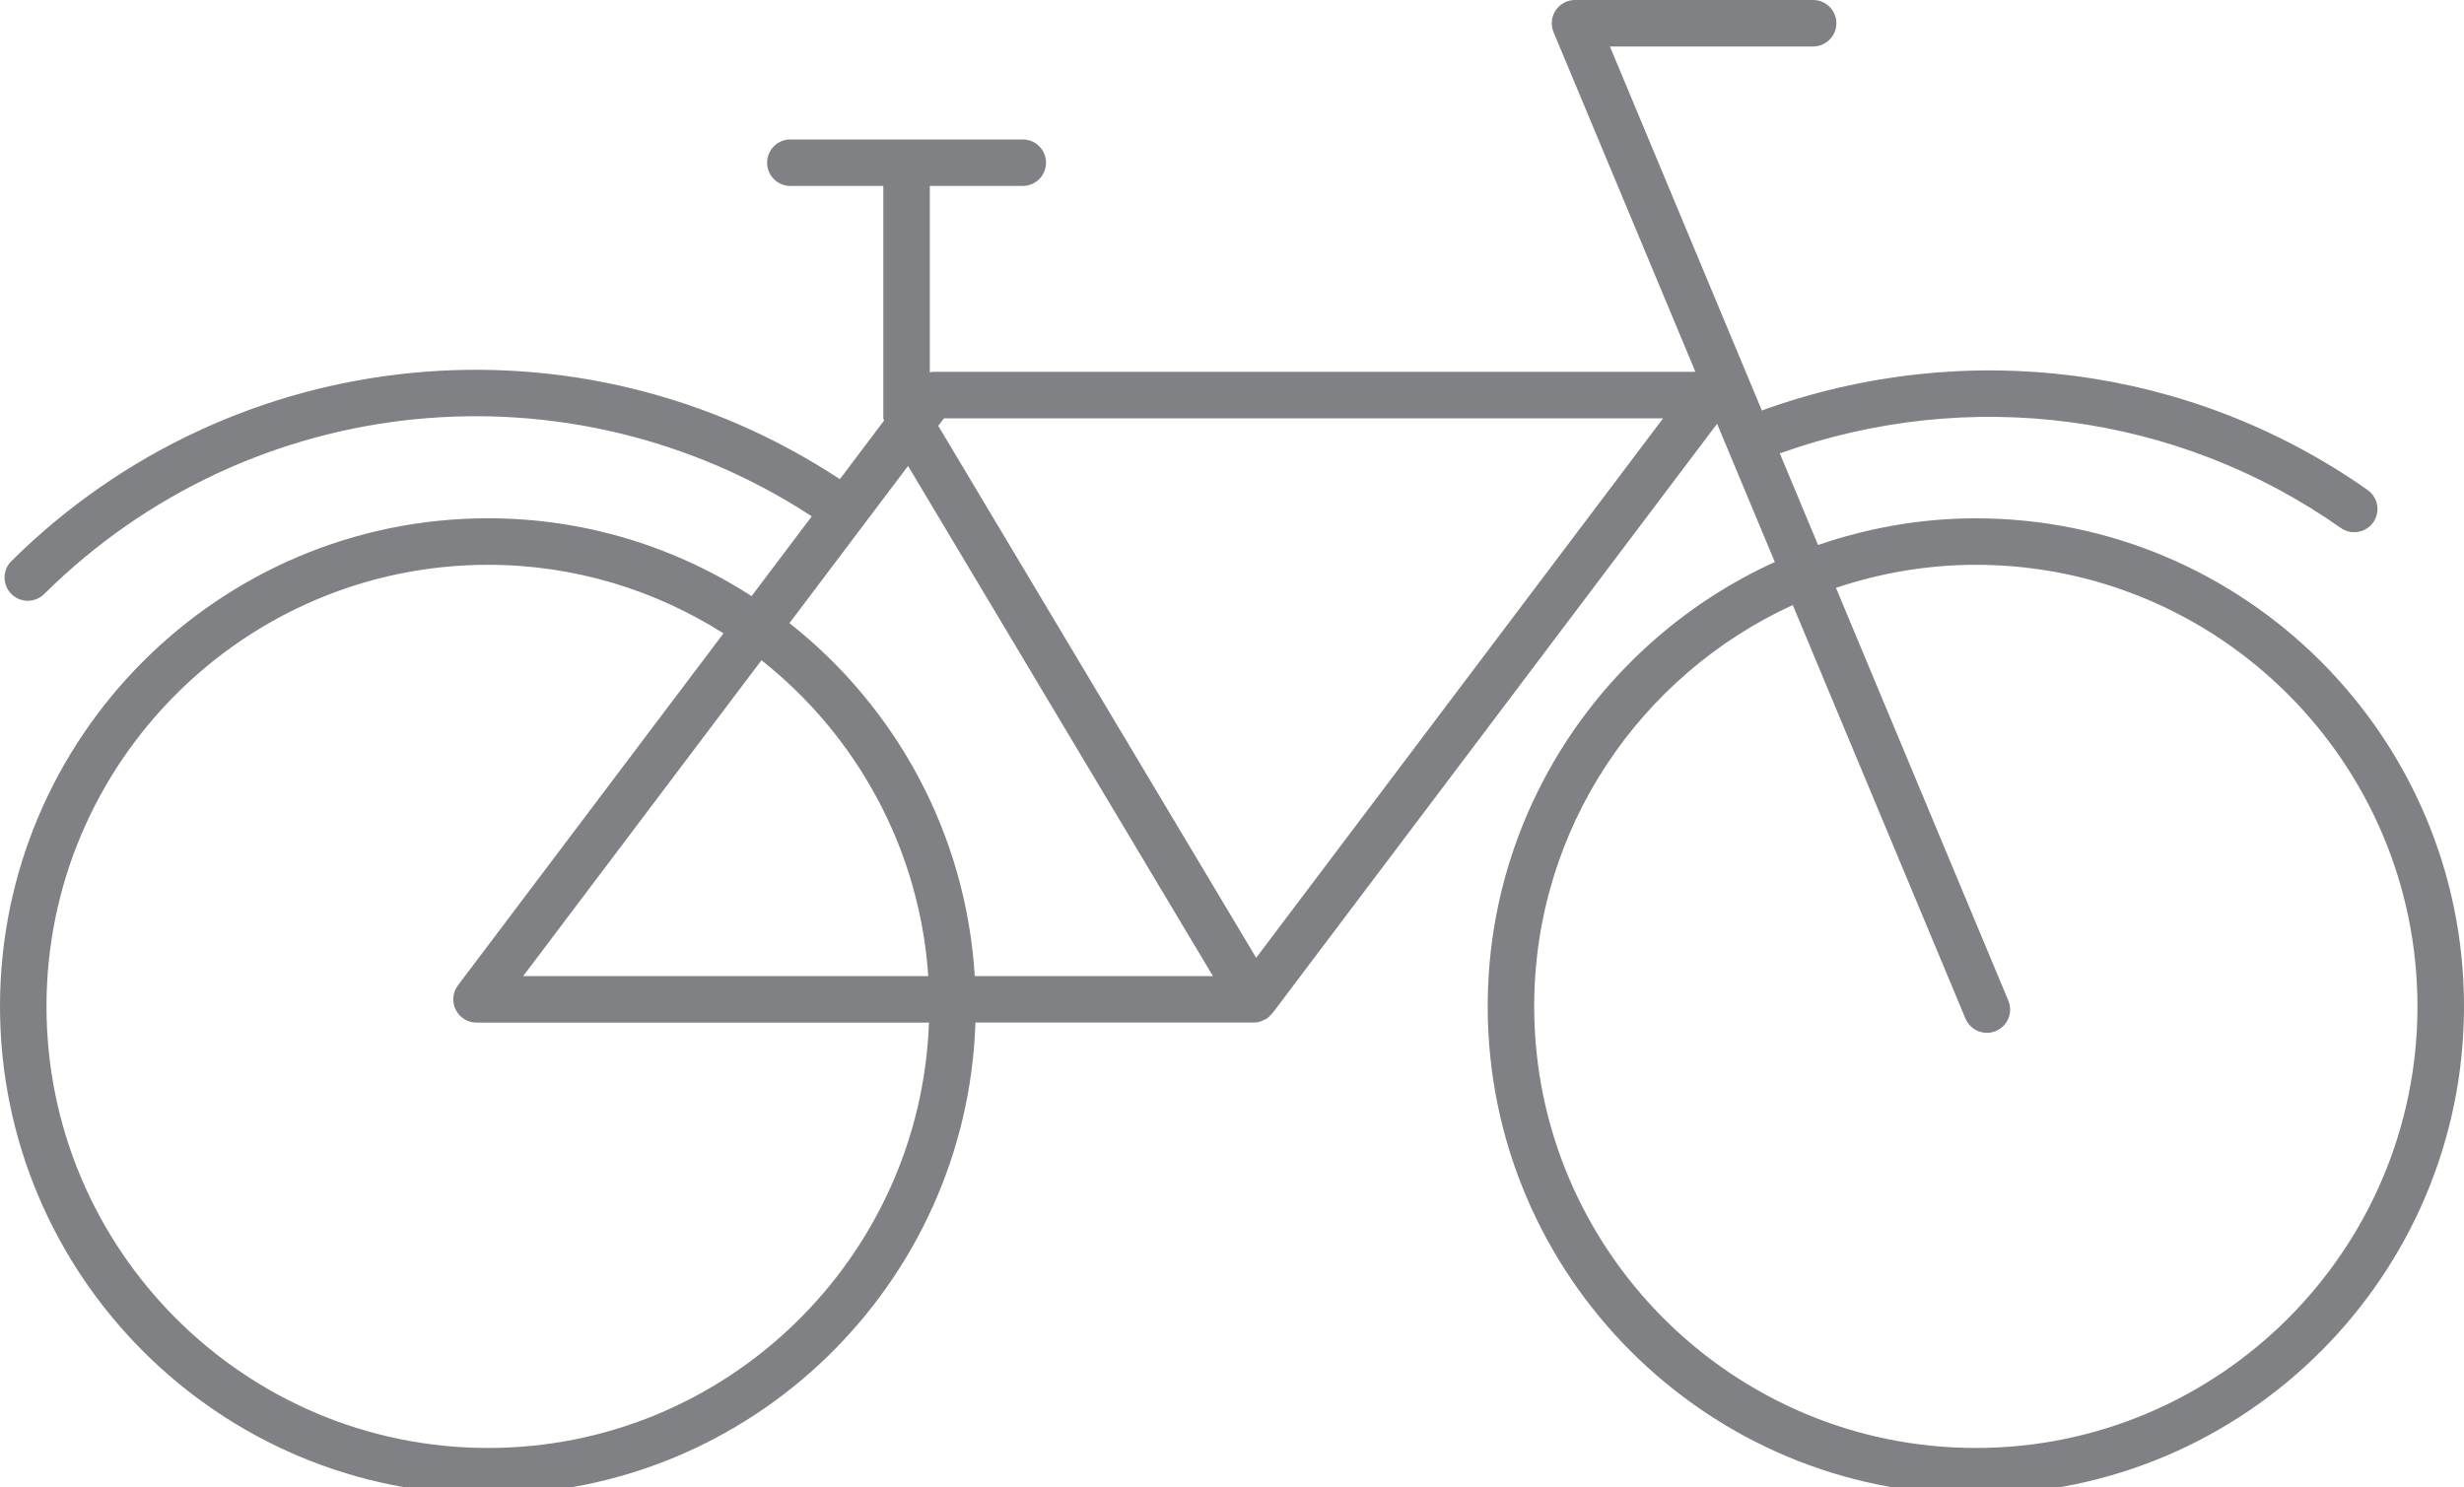<?xml version="1.0" encoding="utf-8"?>
<!-- Generator: Adobe Illustrator 18.0.0, SVG Export Plug-In . SVG Version: 6.00 Build 0)  -->
<!DOCTYPE svg PUBLIC "-//W3C//DTD SVG 1.1//EN" "http://www.w3.org/Graphics/SVG/1.1/DTD/svg11.dtd">
<svg version="1.1" id="Layer_1" xmlns="http://www.w3.org/2000/svg" xmlns:xlink="http://www.w3.org/1999/xlink" x="0px" y="0px"
	 width="53px" height="32px" viewBox="0 0 53 32" enable-background="new 0 0 53 32" xml:space="preserve">
<g>
	<path fill="#808184" d="M42.5,11.151c-1.189,0-2.327,0.208-3.394,0.574l-0.823-1.971c4.061-1.454,8.543-0.875,12.068,1.605
		c0.087,0.062,0.188,0.091,0.287,0.091c0.157,0,0.312-0.074,0.41-0.212c0.159-0.227,0.104-0.538-0.122-0.697
		c-3.805-2.676-8.649-3.296-13.029-1.71L34.629,1H39c0.276,0,0.5-0.224,0.5-0.5S39.276,0,39,0h-5.122
		c-0.167,0-0.323,0.084-0.416,0.223c-0.093,0.14-0.11,0.315-0.045,0.47L36.468,8H20.055C20.036,8,20.019,8.011,20,8.013V4h2
		c0.276,0,0.5-0.224,0.5-0.5S22.276,3,22,3h-5c-0.276,0-0.5,0.224-0.5,0.5S16.724,4,17,4h2v4.996c0,0.019,0.013,0.035,0.015,0.053
		l-0.95,1.26C12.464,6.615,5.04,7.32,0.246,12.07c-0.196,0.194-0.197,0.512-0.003,0.707c0.098,0.099,0.226,0.148,0.355,0.148
		c0.127,0,0.254-0.048,0.352-0.145c4.442-4.402,11.311-5.067,16.511-1.672l-1.294,1.716c-1.637-1.055-3.579-1.674-5.667-1.674
		c-5.79,0-10.5,4.71-10.5,10.5s4.71,10.5,10.5,10.5c5.672,0,10.296-4.523,10.482-10.151h5.989c0,0,0,0,0,0s0,0,0,0
		c0.001,0,0.002-0.001,0.003-0.001c0.084-0.001,0.163-0.025,0.235-0.065c0.006-0.003,0.012-0.002,0.018-0.005
		c0.05-0.03,0.089-0.071,0.124-0.113c0.005-0.006,0.014-0.009,0.019-0.016l0.004-0.005c0,0,0,0,0-0.001l9.56-12.676l1.242,2.974
		C34.54,13.745,32,17.404,32,21.651c0,5.79,4.71,10.5,10.5,10.5s10.5-4.71,10.5-10.5S48.29,11.151,42.5,11.151z M19.532,10.024
		L26.09,21h-5.123c-0.19-3.077-1.704-5.796-3.986-7.594L19.532,10.024z M19.967,21h-8.714l5.126-6.796
		C18.42,15.818,19.779,18.249,19.967,21z M10.5,31.151c-5.238,0-9.5-4.262-9.5-9.5s4.262-9.5,9.5-9.5
		c1.862,0,3.595,0.546,5.062,1.475l-5.712,7.573c-0.114,0.151-0.133,0.354-0.048,0.523C9.887,21.893,10.061,22,10.25,22h9.732
		C19.797,27.076,15.621,31.151,10.5,31.151z M27.02,20.606L20.182,9.162L20.304,9h15.469L27.02,20.606z M42.5,31.151
		c-5.238,0-9.5-4.262-9.5-9.5c0-3.833,2.286-7.134,5.562-8.635l3.714,8.896c0.08,0.192,0.266,0.308,0.461,0.308
		c0.064,0,0.13-0.013,0.193-0.039c0.254-0.105,0.375-0.398,0.269-0.653l-3.708-8.881c0.947-0.317,1.956-0.496,3.008-0.496
		c5.238,0,9.5,4.262,9.5,9.5S47.738,31.151,42.5,31.151z"/>
</g>
</svg>
